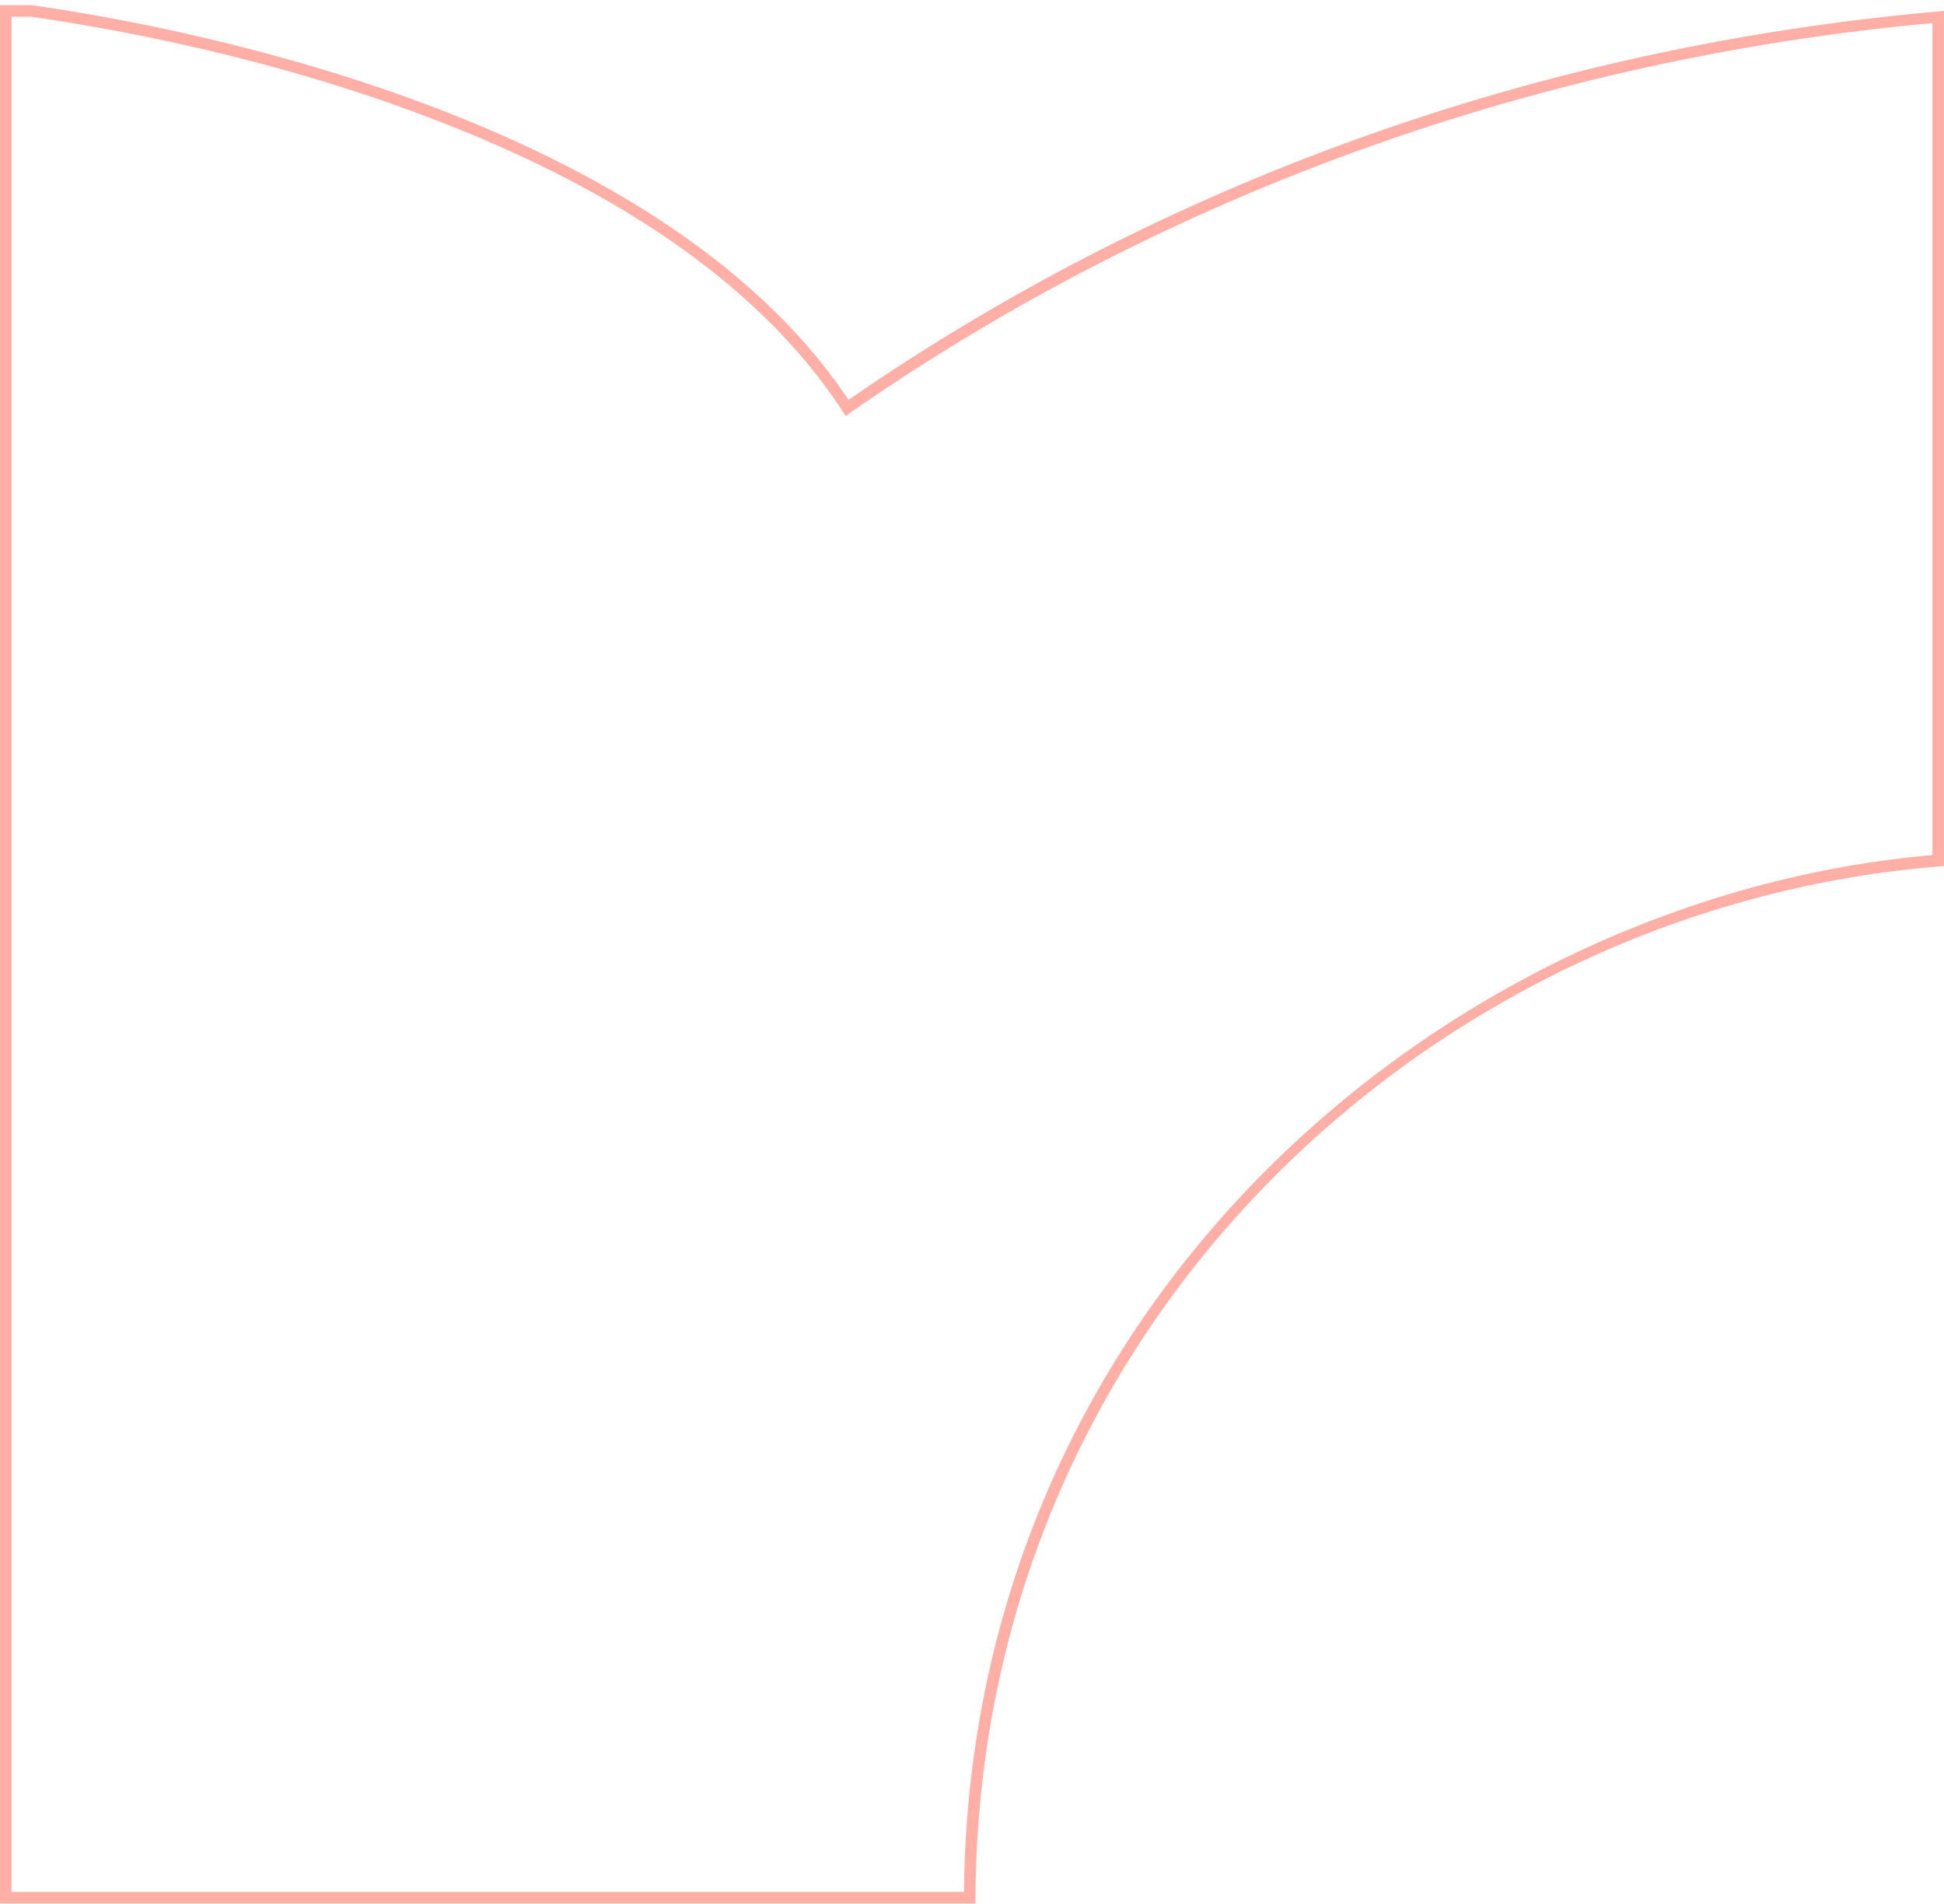 <?xml version="1.0" encoding="utf-8"?>
<!-- Generator: Adobe Illustrator 25.3.1, SVG Export Plug-In . SVG Version: 6.00 Build 0)  -->
<svg version="1.1" id="Layer_1" xmlns="http://www.w3.org/2000/svg" xmlns:xlink="http://www.w3.org/1999/xlink" x="0px" y="0px"
	 viewBox="0 0 337 330" style="enable-background:new 0 0 337 330;" xml:space="preserve">
<style type="text/css">
	.st0{fill:#FFAFA5;}
</style>
<g>
	<path class="st0" d="M5.4,2.9C15.7,4.4,42.5,8.7,70.7,19c35.5,12.9,60.6,30.2,74.8,51.4l1.1,1.7l1.7-1.2
		C202.7,33.3,267.3,10.2,335,4v144.2c-82.3,7.1-166.8,75.7-167.9,179.7H2V2.9H5.4 M5.5,0.9H0v329h169.1
		c0-101.1,80.5-173.2,167.9-179.8V1.9c-71,6.1-136.2,30.3-189.9,67.4C113.2,18.5,26.1,3.8,5.5,0.9L5.5,0.9z"/>
</g>
</svg>
